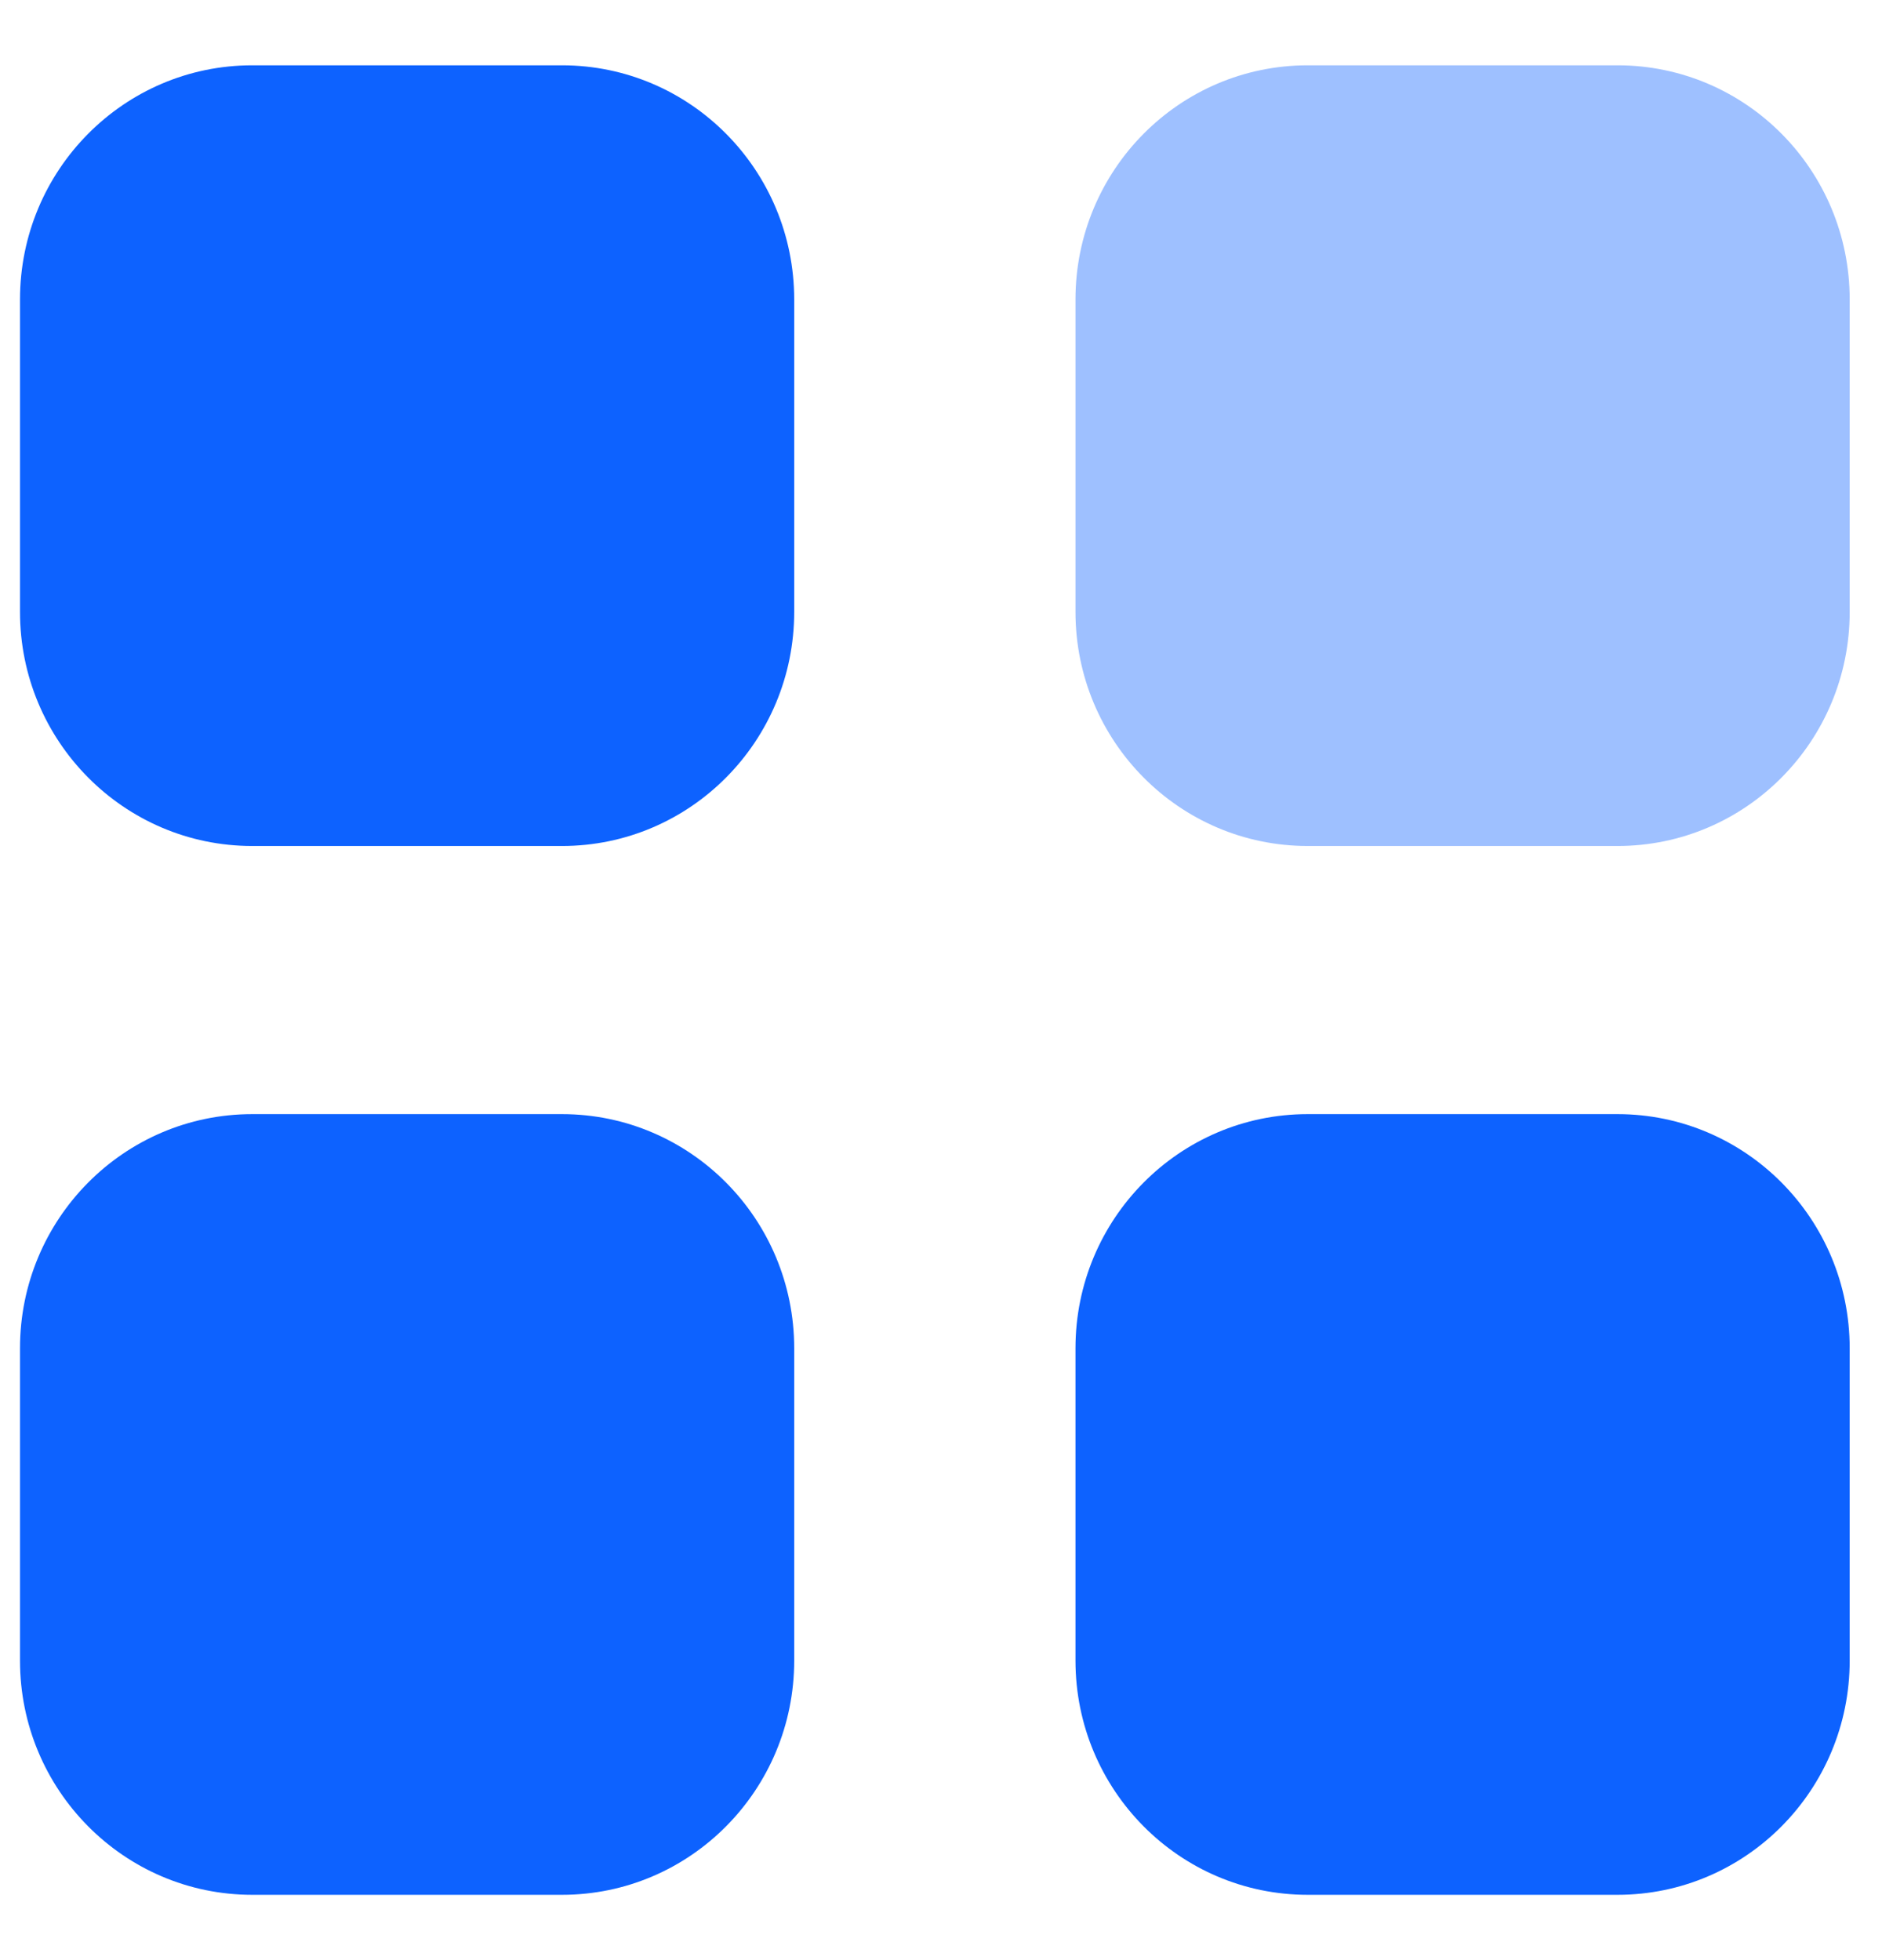 <svg width="24" height="25" viewBox="0 0 24 25" fill="none" xmlns="http://www.w3.org/2000/svg">
<path opacity="0.4" d="M16.677 0.833H20.627C22.263 0.833 23.588 2.17 23.588 3.82V7.804C23.588 9.453 22.263 10.79 20.627 10.79H16.677C15.04 10.79 13.715 9.453 13.715 7.804V3.82C13.715 2.17 15.04 0.833 16.677 0.833Z" fill="#0D62FF"/>
<path fill-rule="evenodd" clip-rule="evenodd" d="M3.216 0.833H7.167C8.803 0.833 10.128 2.17 10.128 3.82V7.804C10.128 9.453 8.803 10.79 7.167 10.79H3.216C1.581 10.79 0.255 9.453 0.255 7.804V3.82C0.255 2.17 1.581 0.833 3.216 0.833ZM3.216 14.21H7.167C8.803 14.21 10.128 15.547 10.128 17.196V21.18C10.128 22.829 8.803 24.167 7.167 24.167H3.216C1.581 24.167 0.255 22.829 0.255 21.18V17.196C0.255 15.547 1.581 14.21 3.216 14.21ZM20.627 14.21H16.676C15.04 14.21 13.715 15.547 13.715 17.196V21.18C13.715 22.829 15.04 24.167 16.676 24.167H20.627C22.263 24.167 23.588 22.829 23.588 21.18V17.196C23.588 15.547 22.263 14.21 20.627 14.21Z" fill="#0D62FF"/>
</svg>
